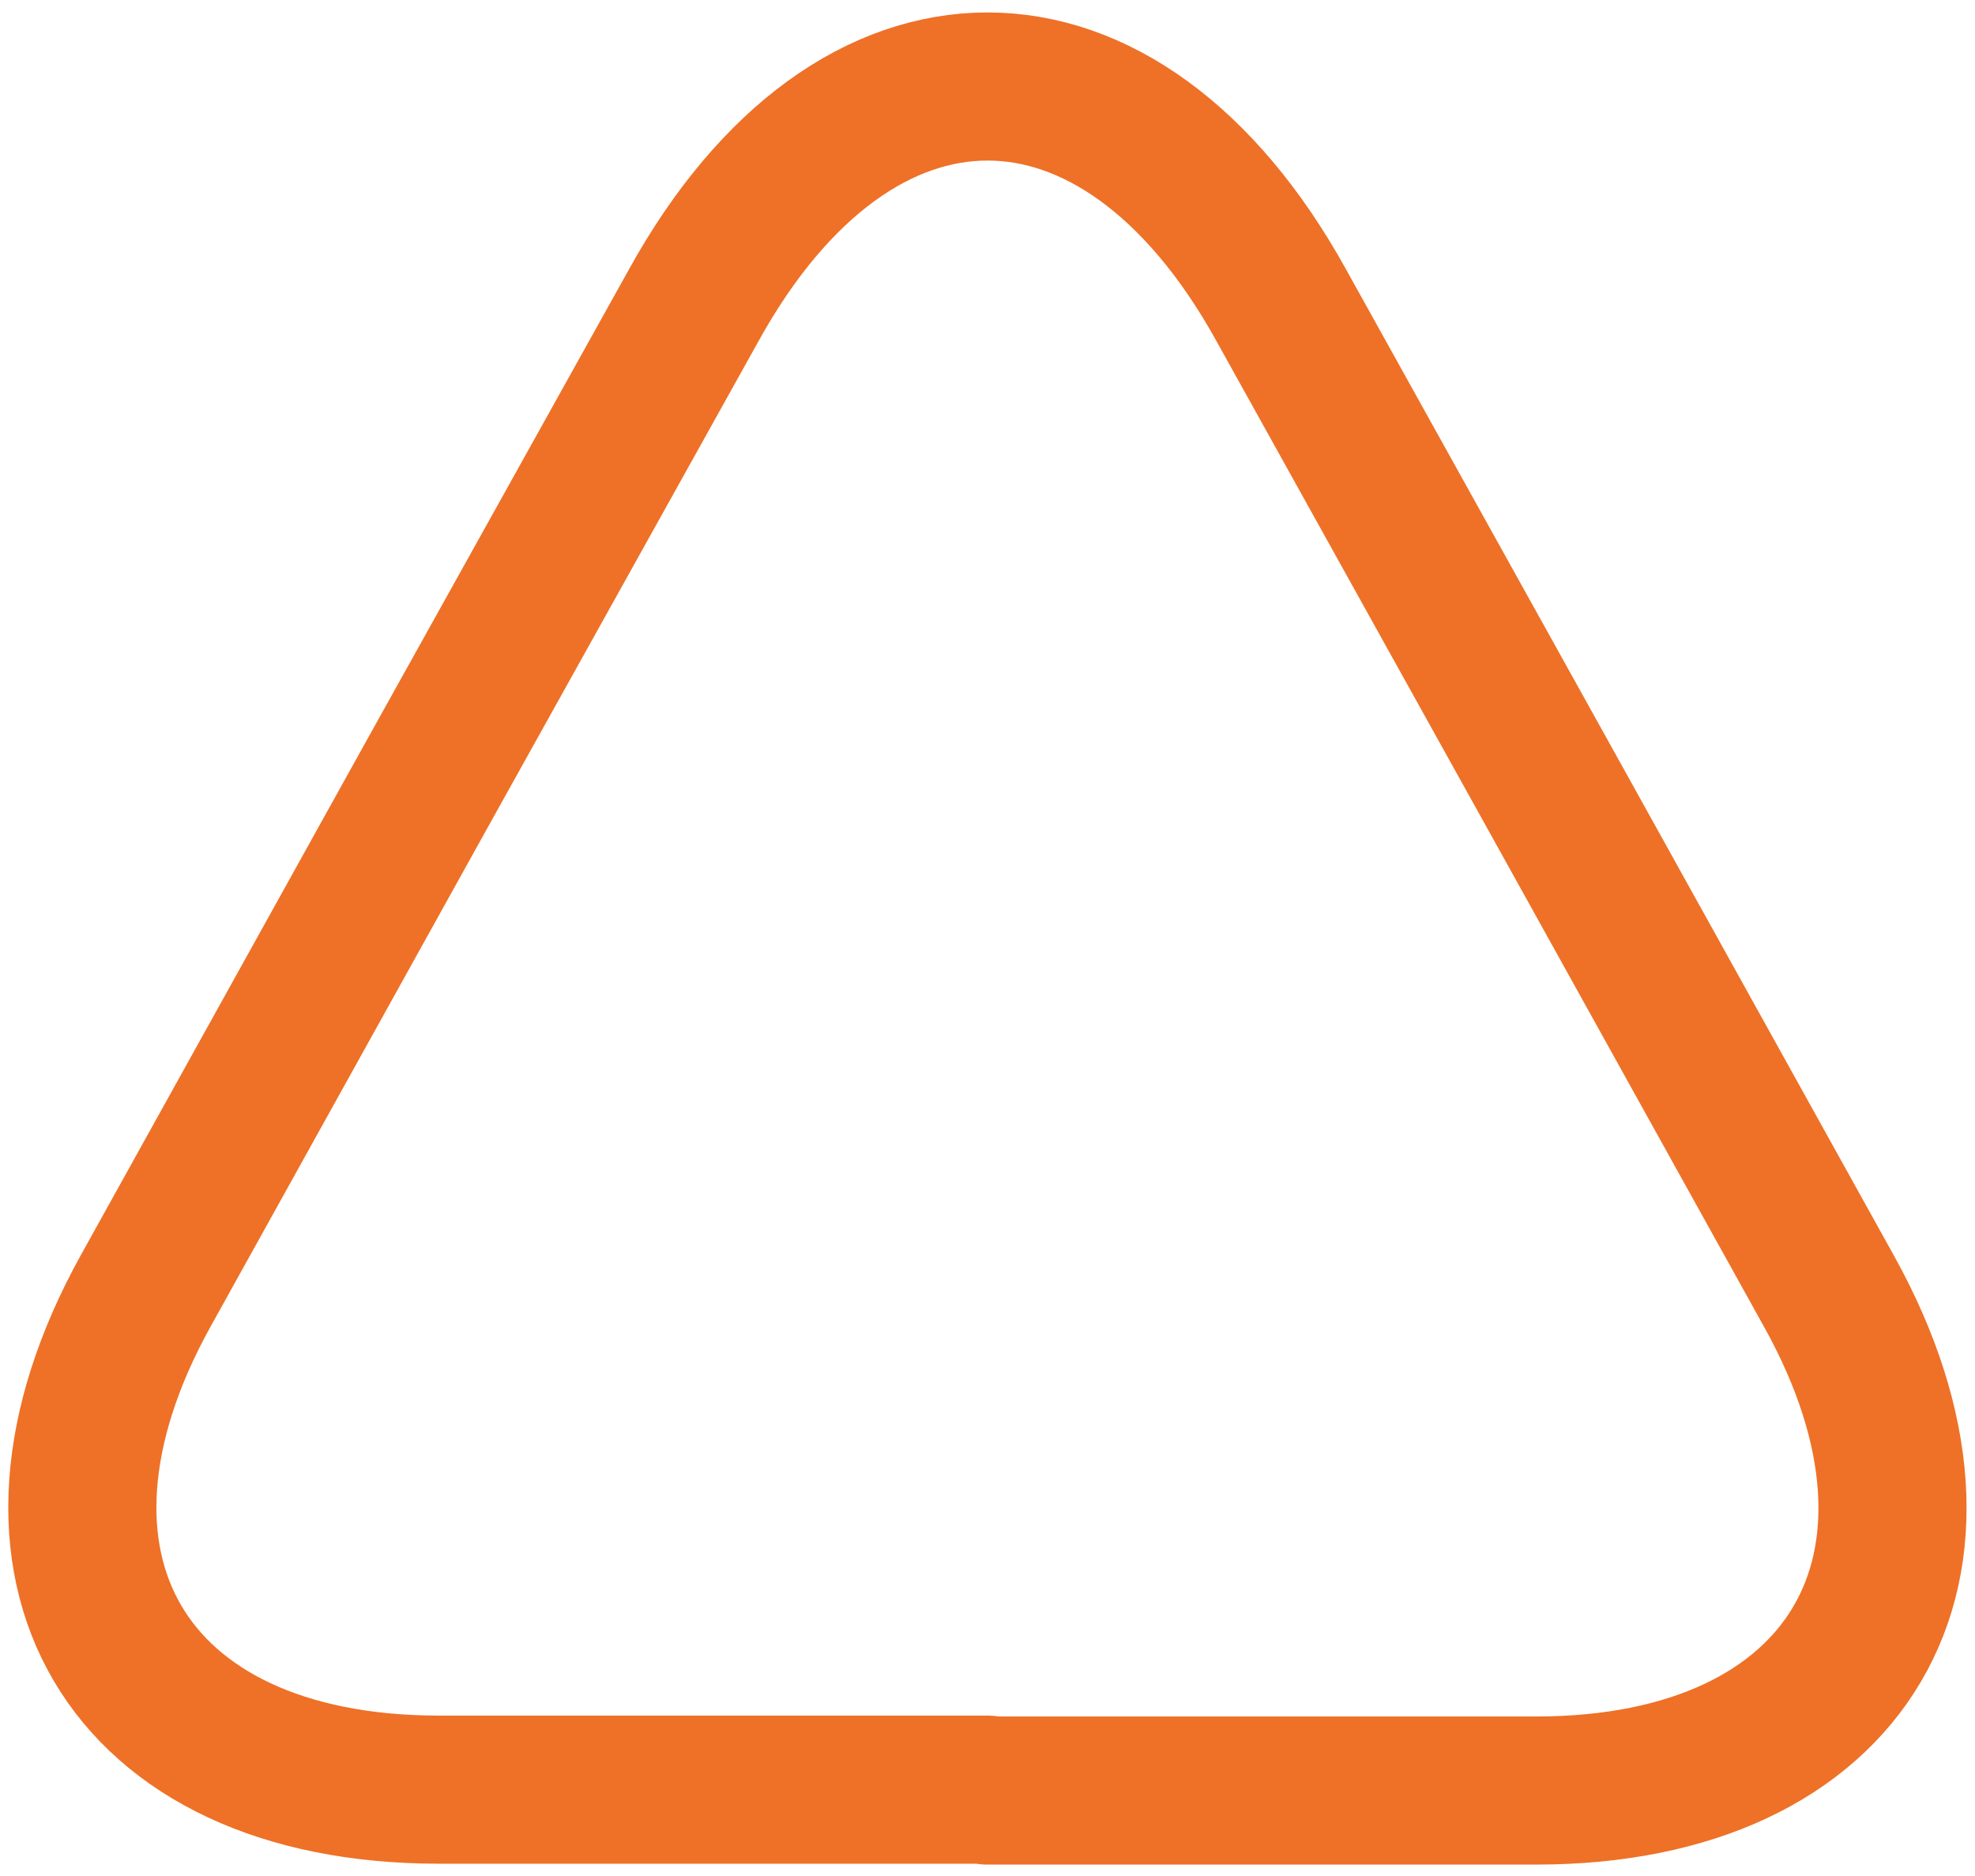 <?xml version="1.0" encoding="UTF-8" standalone="no"?><svg width='40' height='38' viewBox='0 0 40 38' fill='none' xmlns='http://www.w3.org/2000/svg'>
<path d='M20 36.251H8.89C2.528 36.251 -0.13 31.704 2.95 26.149L8.67 15.846L14.06 6.166C17.323 0.281 22.677 0.281 25.94 6.166L31.33 15.864L37.05 26.167C40.13 31.722 37.453 36.269 31.11 36.269H20V36.251Z' stroke='#EE7127' stroke-width='3' stroke-linecap='round' stroke-linejoin='round'/>
</svg>
